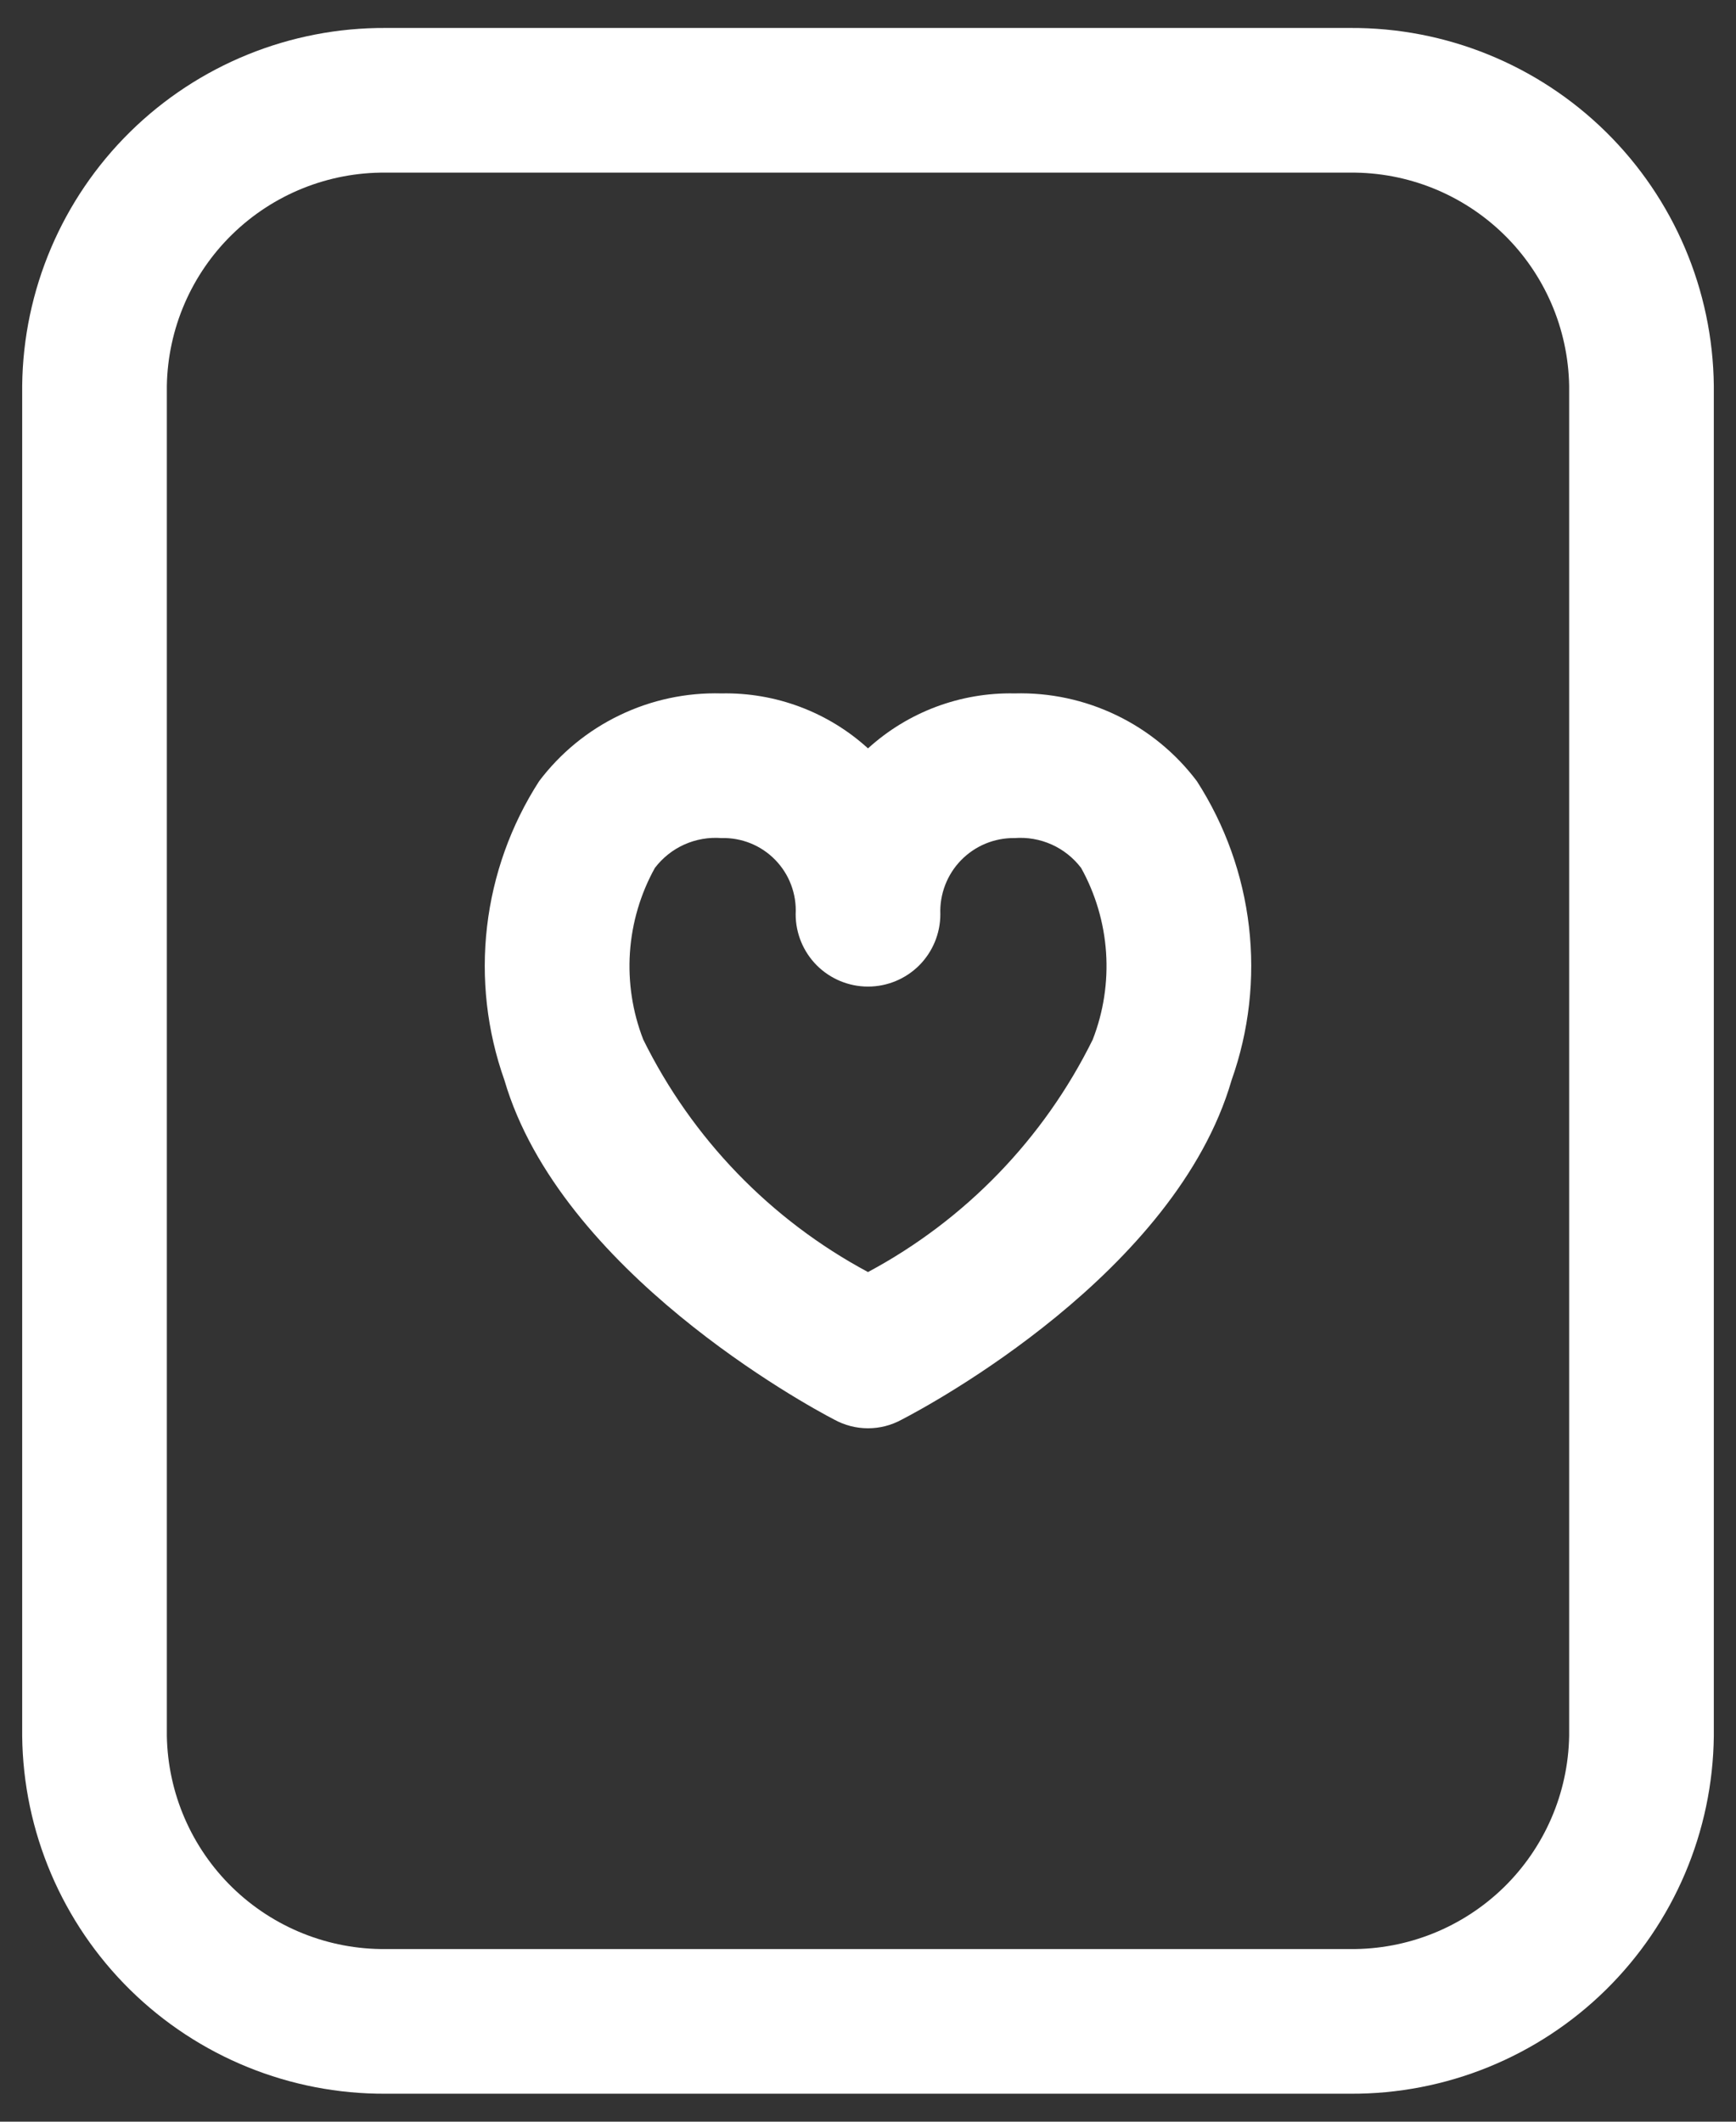 <svg width="36" height="44" viewBox="0 0 36 44" fill="none" xmlns="http://www.w3.org/2000/svg">
<rect x="0" y="0" width="36" height="44" fill="#333333" stroke="none"/>
<path d="M18 29.62C17.755 29.62 17.515 29.558 17.3 29.44C16.72 29.14 11.62 26.36 10.46 22.4C10.098 21.38 9.975 20.291 10.1 19.216C10.225 18.142 10.594 17.11 11.18 16.2C11.62 15.617 12.192 15.148 12.85 14.832C13.507 14.515 14.231 14.36 14.96 14.38C16.082 14.357 17.17 14.765 18 15.52C18.83 14.765 19.918 14.357 21.04 14.38C21.77 14.36 22.493 14.515 23.151 14.832C23.808 15.148 24.381 15.617 24.82 16.2C25.406 17.11 25.775 18.142 25.9 19.216C26.025 20.291 25.902 21.38 25.54 22.4C24.38 26.4 19.28 29.14 18.7 29.44C18.485 29.558 18.245 29.62 18 29.62V29.62ZM14.96 17.38C14.697 17.36 14.432 17.406 14.191 17.514C13.95 17.622 13.74 17.79 13.58 18C13.281 18.539 13.105 19.138 13.063 19.753C13.022 20.369 13.116 20.985 13.34 21.56C14.353 23.613 15.982 25.299 18 26.38C20.018 25.299 21.647 23.613 22.66 21.56C22.884 20.985 22.978 20.369 22.937 19.753C22.895 19.138 22.719 18.539 22.42 18C22.26 17.79 22.05 17.622 21.809 17.514C21.568 17.406 21.304 17.36 21.04 17.38C20.834 17.377 20.629 17.416 20.438 17.495C20.247 17.574 20.075 17.691 19.93 17.839C19.786 17.987 19.674 18.162 19.6 18.355C19.526 18.548 19.492 18.754 19.5 18.96C19.5 19.358 19.342 19.739 19.061 20.021C18.779 20.302 18.398 20.46 18 20.46C17.602 20.46 17.221 20.302 16.939 20.021C16.658 19.739 16.5 19.358 16.5 18.96C16.511 18.753 16.479 18.546 16.406 18.352C16.334 18.158 16.221 17.981 16.076 17.832C15.932 17.684 15.758 17.567 15.566 17.489C15.373 17.411 15.167 17.374 14.96 17.38V17.38Z" fill="white"/>
<path d="M28 43.42H8C6.018 43.431 4.112 42.656 2.699 41.266C1.286 39.875 0.481 37.982 0.46 36V8C0.481 6.018 1.286 4.125 2.699 2.734C4.112 1.344 6.018 0.569 8 0.58H28C29.982 0.569 31.888 1.344 33.301 2.734C34.714 4.125 35.519 6.018 35.54 8V36C35.519 37.982 34.714 39.875 33.301 41.266C31.888 42.656 29.982 43.431 28 43.42V43.42ZM8 3.58C6.813 3.569 5.67 4.028 4.82 4.856C3.97 5.683 3.481 6.813 3.46 8V36C3.481 37.187 3.97 38.317 4.82 39.145C5.67 39.972 6.813 40.431 8 40.42H28C29.187 40.431 30.329 39.972 31.18 39.145C32.03 38.317 32.519 37.187 32.54 36V8C32.519 6.813 32.03 5.683 31.18 4.856C30.329 4.028 29.187 3.569 28 3.58H8Z" fill="white"/>
</svg>
